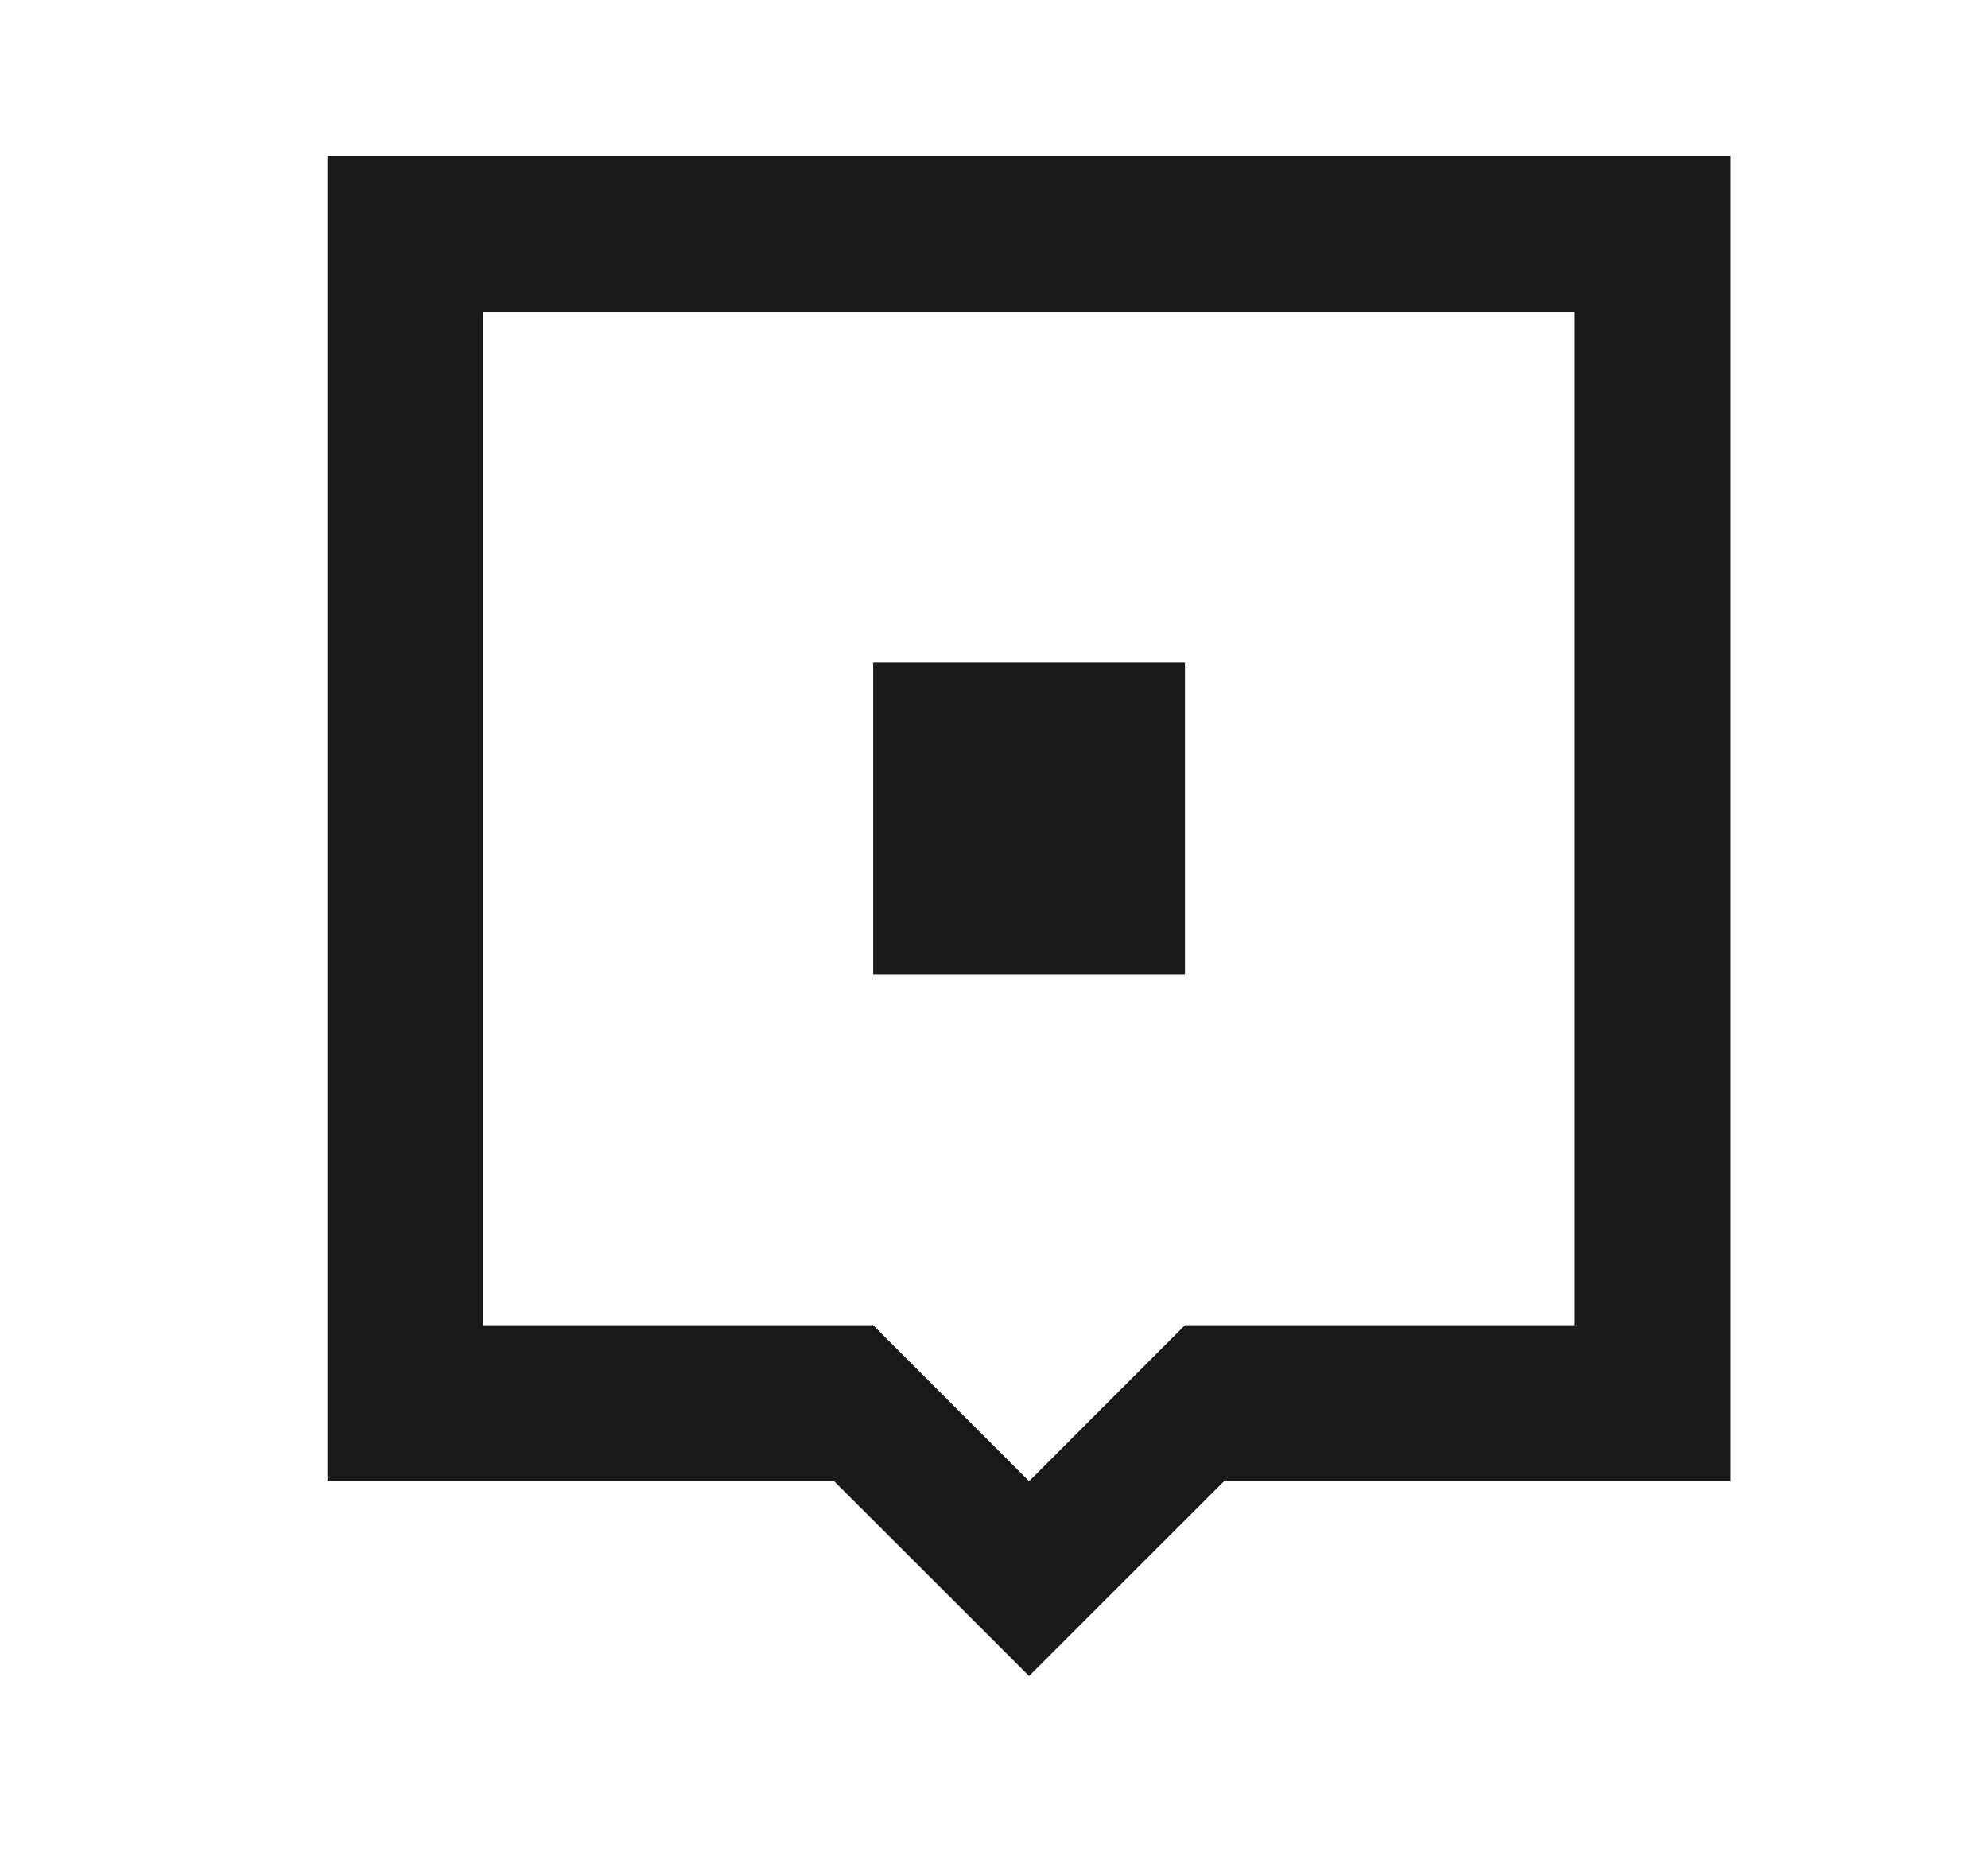 <?xml version="1.0" encoding="UTF-8"?>
<svg width="17px" height="16px" viewBox="0 0 17 16" version="1.1" xmlns="http://www.w3.org/2000/svg" xmlns:xlink="http://www.w3.org/1999/xlink">
    <!-- Generator: sketchtool 62 (101010) - https://sketch.com -->
    <!-- <title>59D4C0F2-379E-4FC6-B048-2428F5F67532</title> -->
    <desc>Created with sketchtool.</desc>
    <g id="Asset-Artboard-Page" stroke="none" stroke-width="1" fill="none" fill-rule="evenodd">
        <g id="icons/24x24/ico_plane-copy-icons/24x24/ico_marker" transform="translate(0.8, 0)" fill="#191919" fill-rule="nonzero">
            <path d="M6.333,12.667 L2,12.667 L2,1.333 L14,1.333 L14,12.667 L9.667,12.667 L8,14.333 L6.333,12.667 Z M12.667,11.333 L12.667,2.667 L3.333,2.667 L3.333,11.333 L6.667,11.333 L8,12.667 L9.333,11.333 L12.667,11.333 Z M6.667,8.333 L6.667,5.667 L9.333,5.667 L9.333,8.333 L6.667,8.333 Z" id="shape"></path>
        </g>
    </g>
</svg>